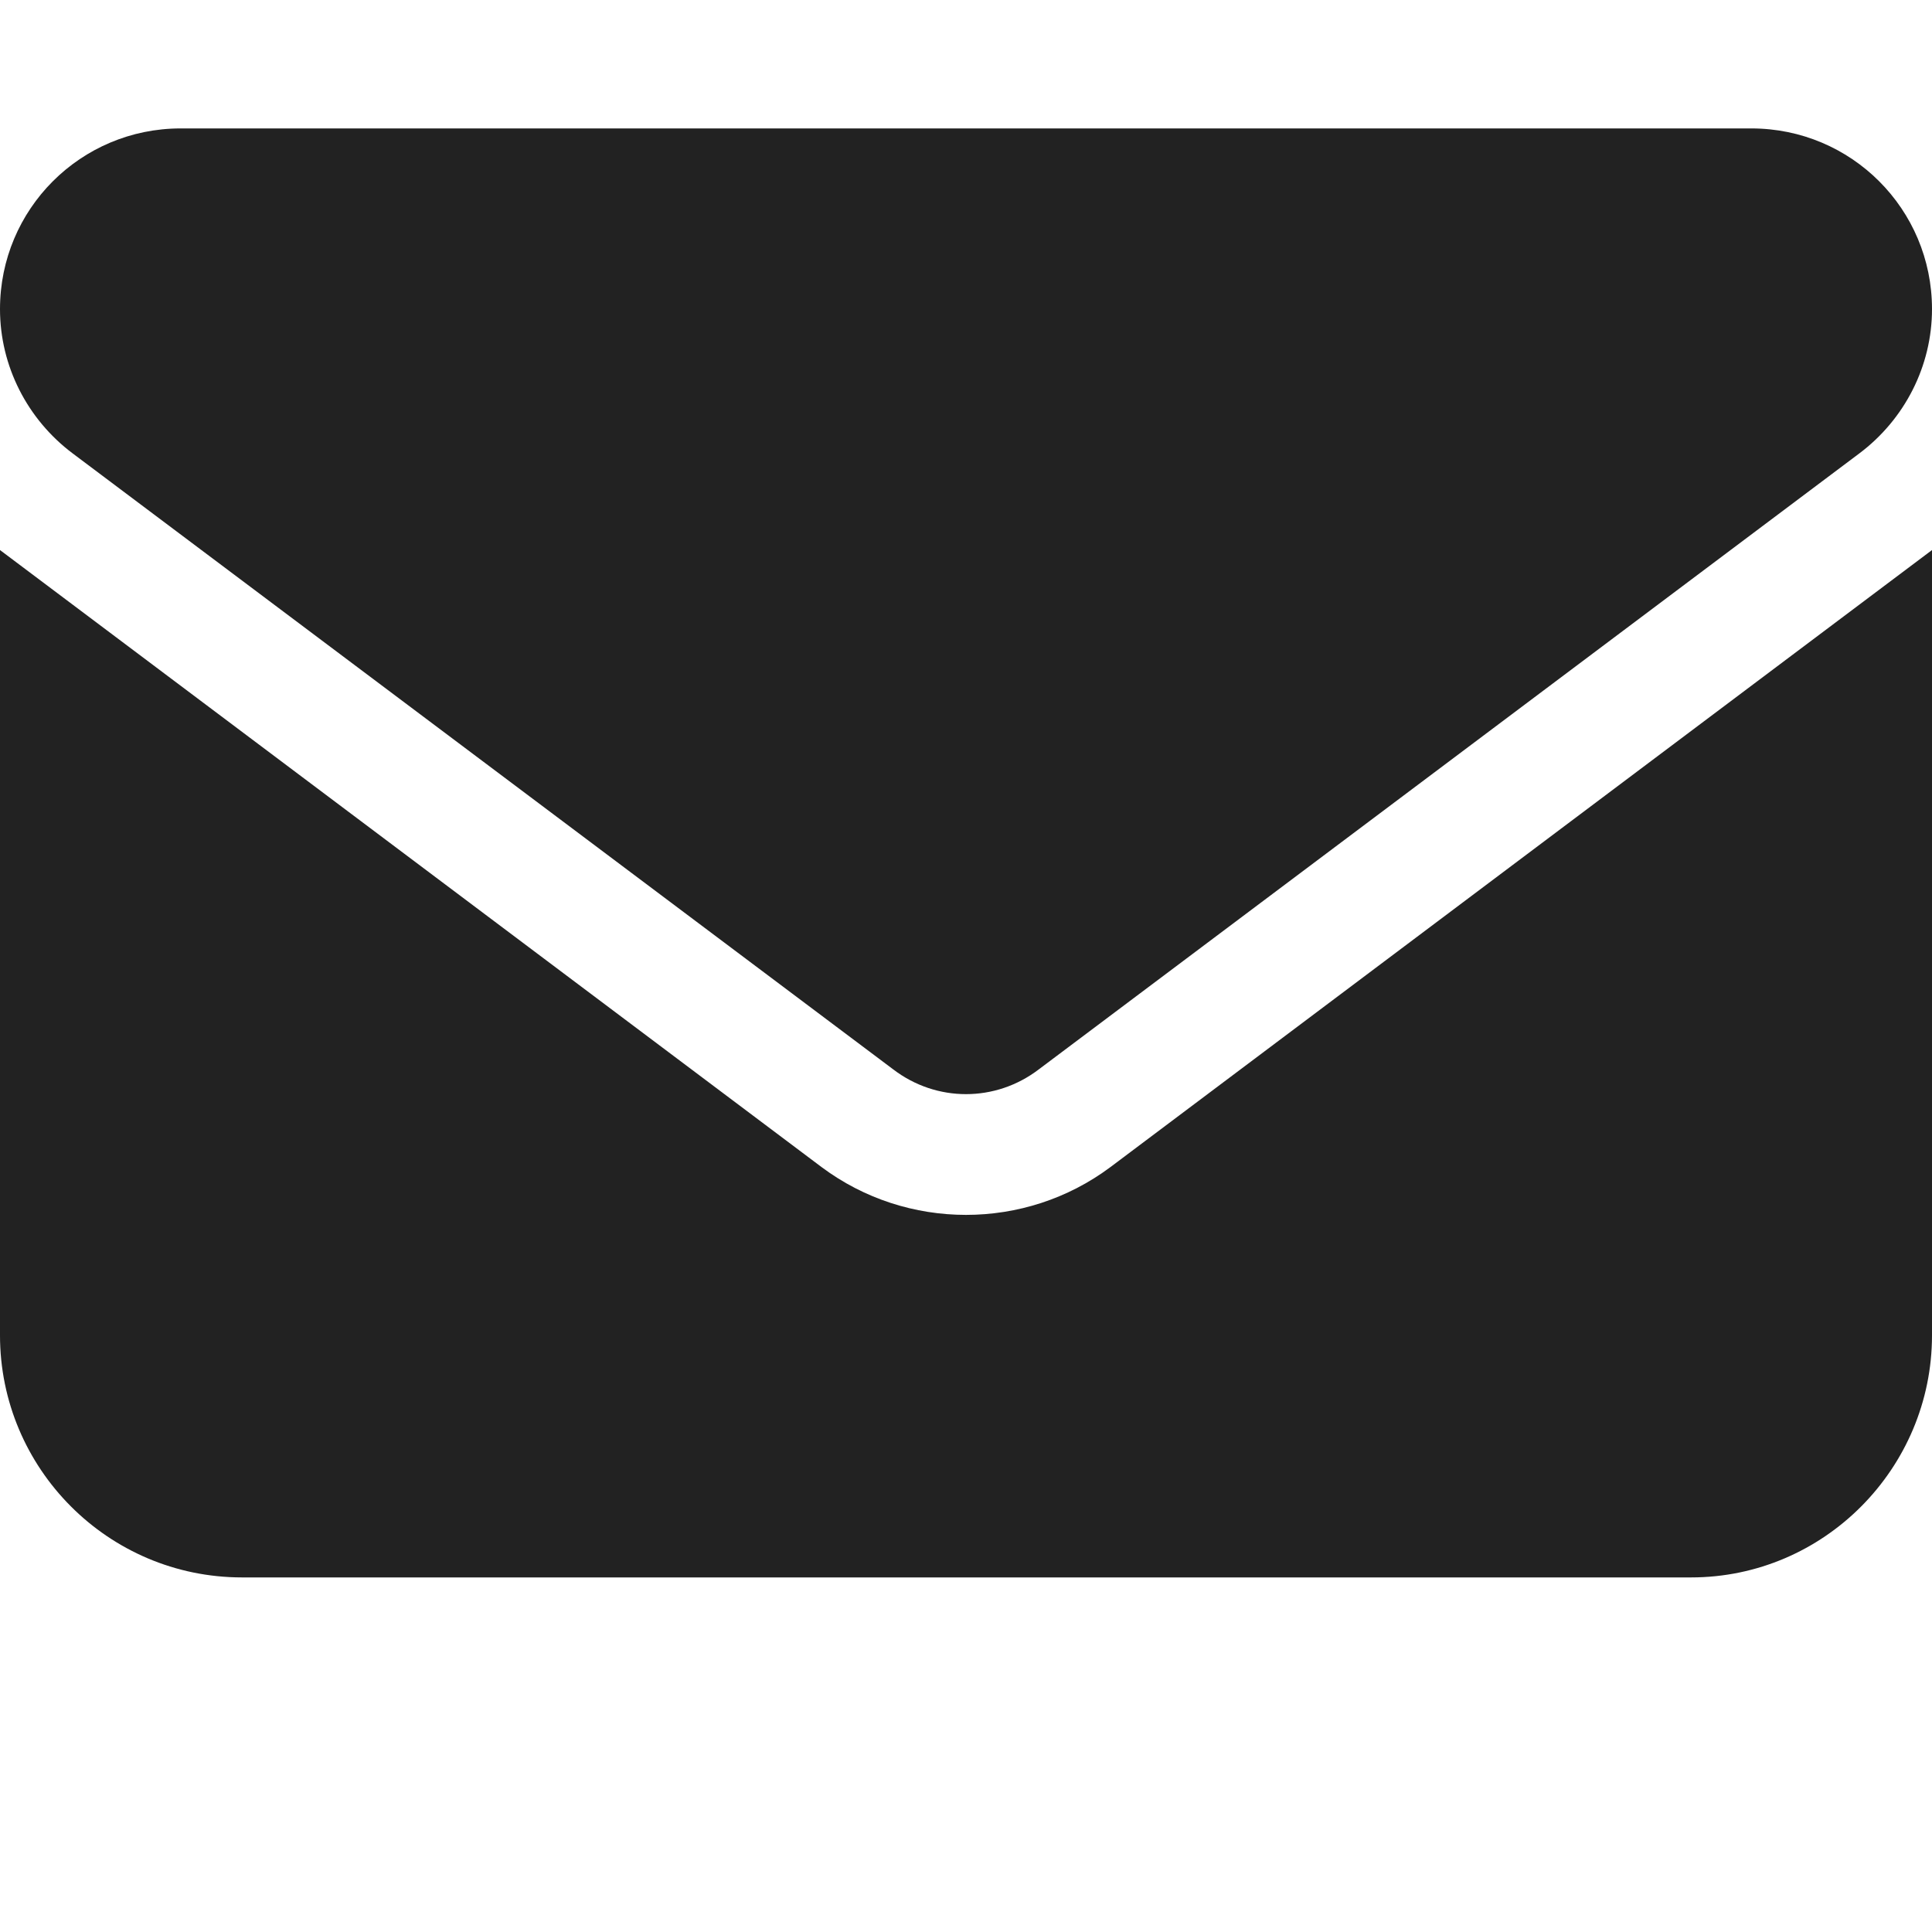<?xml version="1.0"?>
<svg width="17" height="17" xmlns="http://www.w3.org/2000/svg" xmlns:svg="http://www.w3.org/2000/svg" version="1.1">
 <g class="layer">
  <title>Layer 1</title>
  <g id="surface1">
   <path d="m1.59,1.13c-0.88,0 -1.59,0.71 -1.59,1.59c0,0.5 0.24,0.97 0.64,1.27l7.22,5.42c0.38,0.29 0.9,0.29 1.28,0l7.22,-5.42c0.4,-0.3 0.64,-0.77 0.64,-1.27c0,-0.88 -0.71,-1.59 -1.59,-1.59l-13.82,0zm-1.59,3.71l0,6.91c0,1.17 0.95,2.13 2.13,2.13l12.75,0c1.17,0 2.12,-0.96 2.12,-2.13l0,-6.91l-7.23,5.43c-0.75,0.56 -1.79,0.56 -2.54,0l-7.23,-5.43zm0,0" fill="#222222" fill-rule="nonzero" id="svg_1"/>
  </g>
 </g>
</svg>